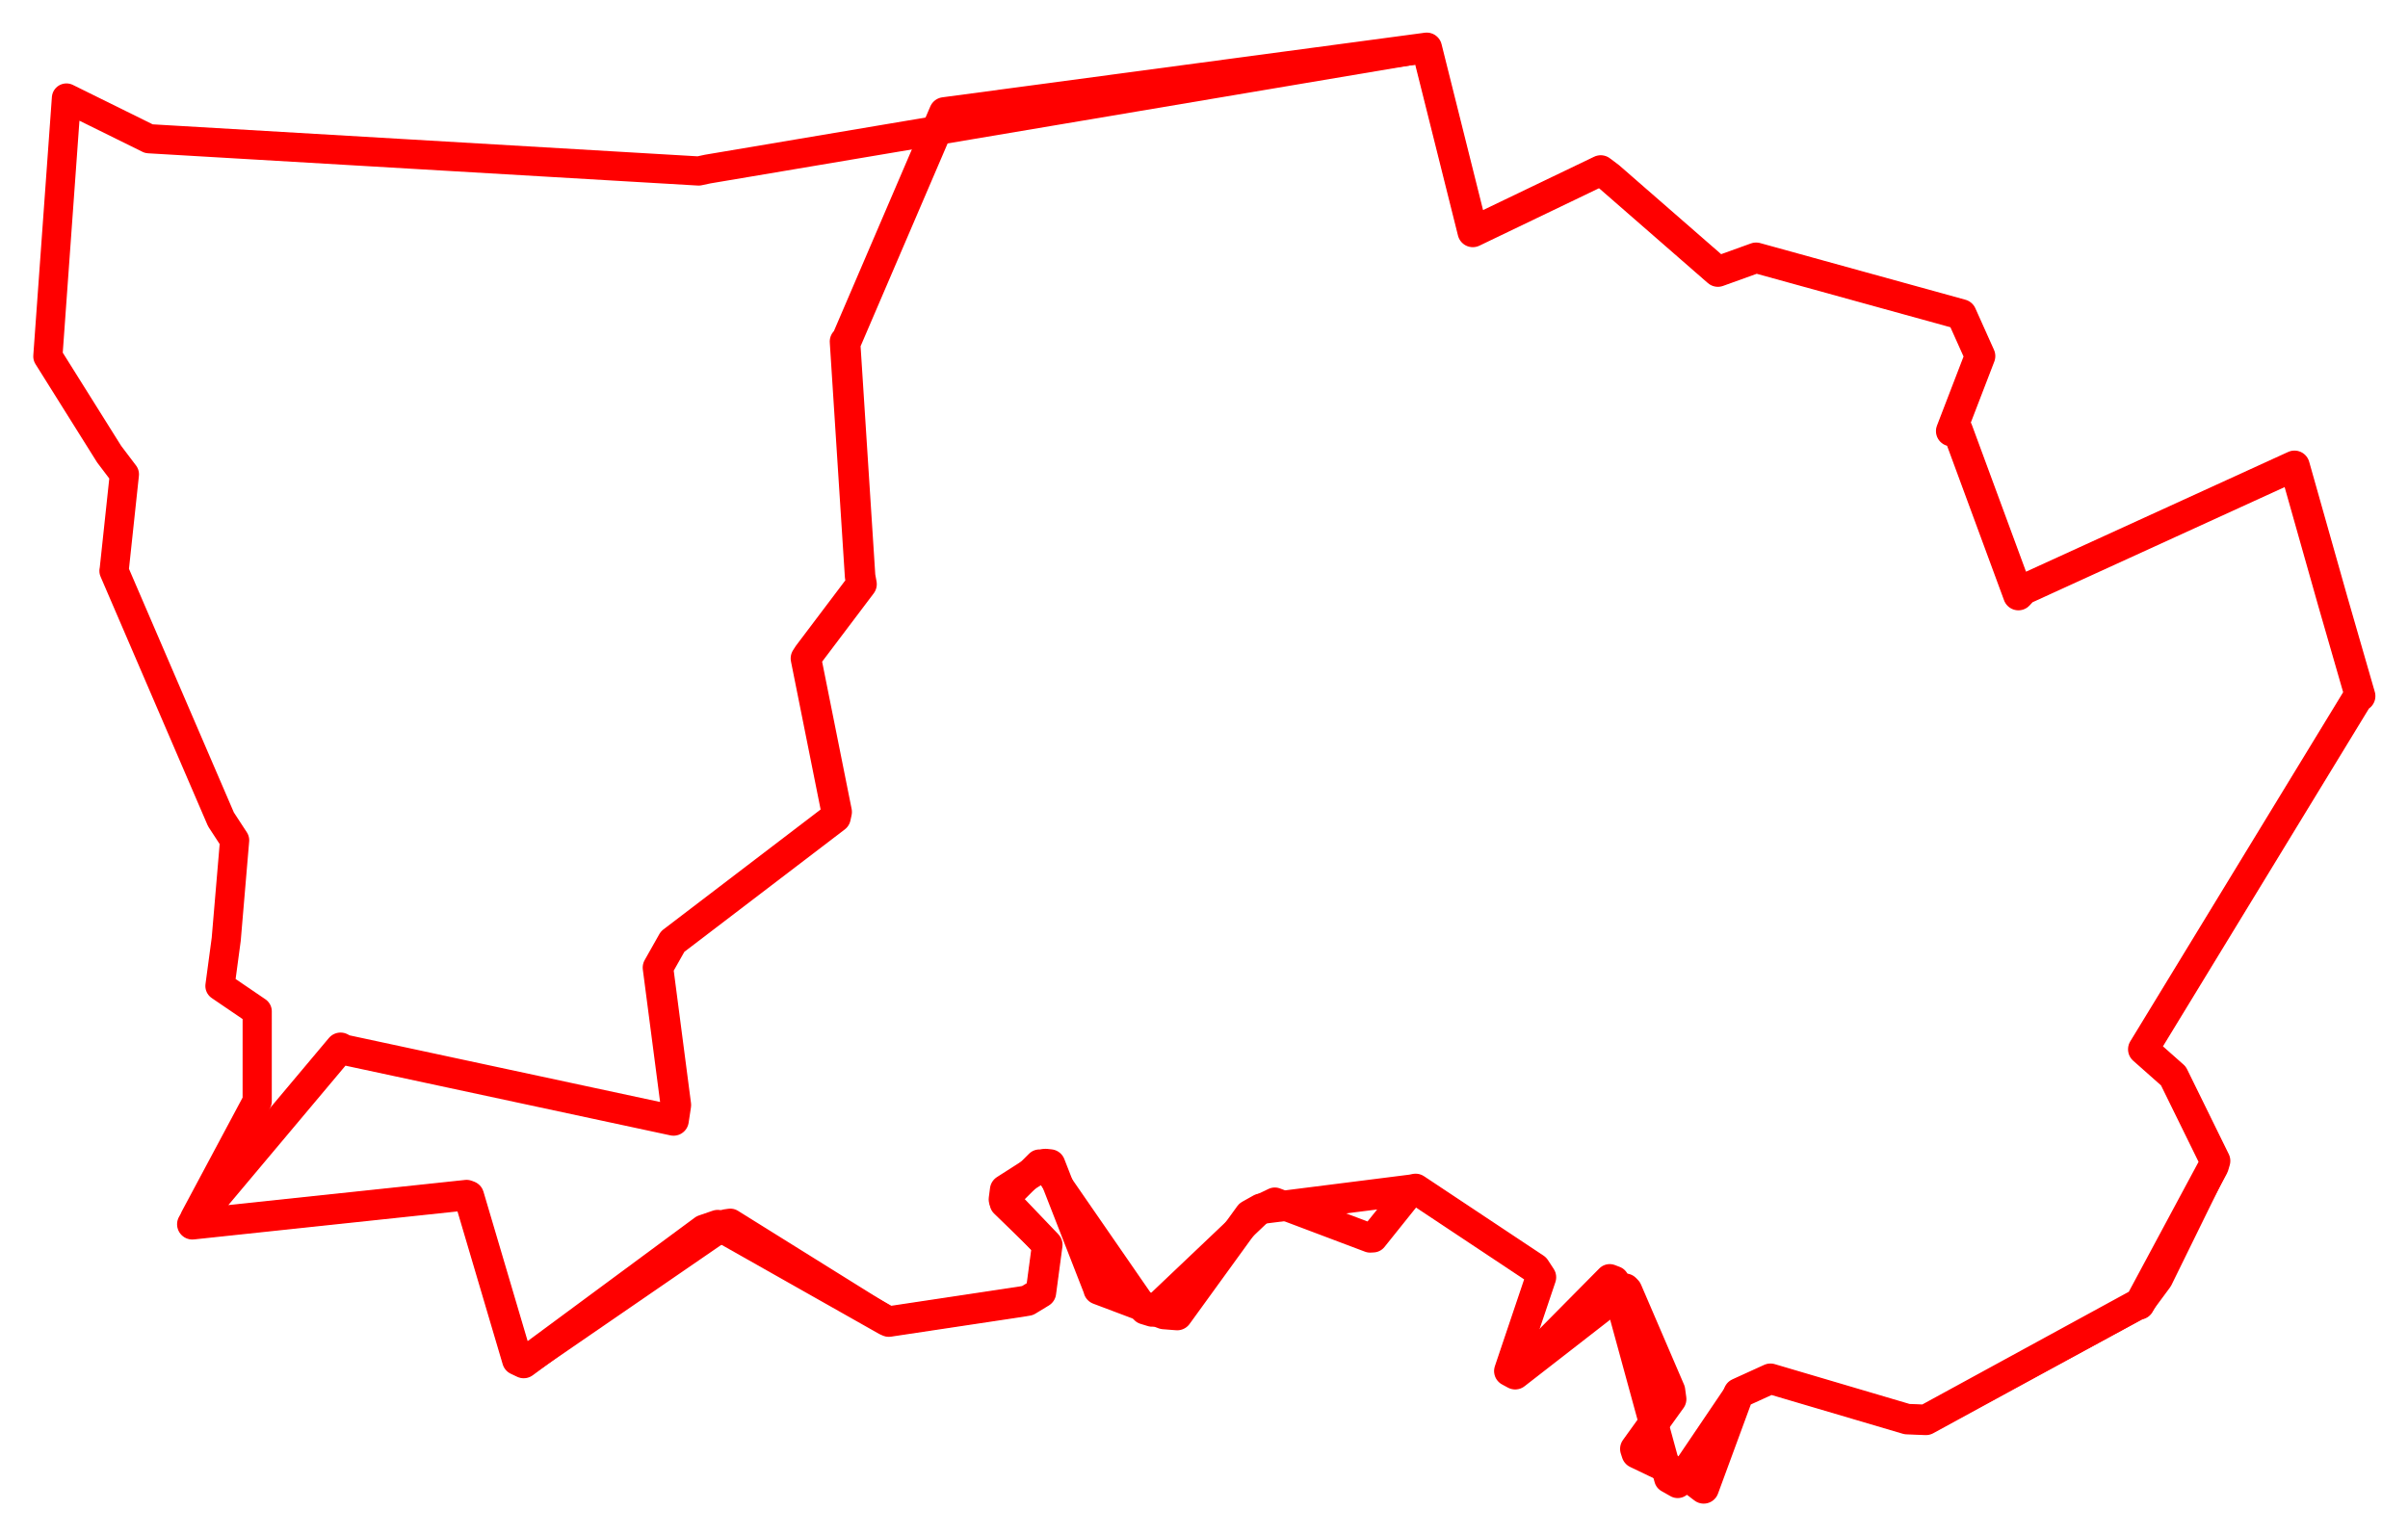 <svg width="251.581" height="160.532" xmlns="http://www.w3.org/2000/svg"><polygon points="5,37.24 11.403,47.457 12.997,49.564 11.925,59.595 11.907,59.655 23.084,85.621 24.513,87.809 23.635,98.159 22.98,103.034 26.872,105.684 26.871,115.076 20.334,127.31 20.094,127.933 48.749,124.887 48.983,124.978 54.05,142.115 54.714,142.43 75.876,127.884 76.3,127.824 92.611,137.991 92.859,138.102 106.623,136.031 107.352,135.91 108.751,135.059 109.416,130.075 104.921,125.719 104.887,125.335 108.592,121.639 109.064,121.629 119.597,136.878 120.362,137.113 131.731,126.316 133.189,125.615 143.149,129.372 143.458,129.353 147.486,124.325 147.898,124.242 160.386,132.541 160.993,133.47 157.691,143.272 158.303,143.601 168.178,133.62 168.685,133.815 174.341,154.49 175.278,155.021 181.655,145.59 184.972,144.079 199.246,148.295 201.215,148.372 223.512,136.303 225.495,133.622 231.26,121.87 231.426,121.309 227.069,112.436 223.925,109.649 246.381,72.814 246.581,72.738 243.718,62.816 239.72,48.679 211.403,61.616 210.876,62.184 204.515,44.932 203.857,45.047 206.872,37.21 204.922,32.86 183.474,26.938 179.48,28.377 168.142,18.494 167.24,17.816 153.874,24.236 149.062,5 73.942,17.666 72.991,17.868 15.557,14.497 6.942,10.242 5,37.24" stroke="red" stroke-width="3.049" fill="none" stroke-linejoin="round" vector-effect="non-scaling-stroke"></polygon><polygon points="20.094,127.933 48.749,124.887 48.983,124.978 54.05,142.115 54.714,142.43 73.536,128.52 74.984,128.023 92.611,137.991 92.859,138.102 106.623,136.031 107.352,135.91 108.751,135.059 109.416,130.075 104.887,125.335 105.016,124.345 109.246,121.642 109.71,121.691 114.759,134.628 114.783,134.741 121.6,137.31 122.99,137.419 130.561,126.971 131.731,126.316 147.486,124.325 147.898,124.242 160.386,132.541 160.993,133.47 157.691,143.272 158.303,143.601 169.797,134.667 169.986,134.865 174.475,145.31 174.597,146.203 170.855,151.406 171.001,151.856 176.84,154.654 177.996,155.532 181.655,145.59 184.972,144.079 199.246,148.295 201.215,148.372 223.427,136.248 223.512,136.303 231.26,121.87 231.426,121.309 227.069,112.436 223.925,109.649 246.381,72.814 246.581,72.738 243.718,62.816 239.72,48.679 211.403,61.616 210.876,62.184 204.515,44.932 203.857,45.047 206.872,37.21 204.922,32.86 183.474,26.938 179.48,28.377 168.142,18.494 167.24,17.816 153.874,24.236 149.062,5 98.893,11.718 98.661,11.749 88.385,35.697 88.283,35.691 89.861,60.222 90.011,61.046 84.46,68.398 84.2,68.802 87.413,84.847 87.293,85.408 70.274,98.394 68.741,101.11 70.614,115.476 70.37,117.085 35.971,109.703 35.581,109.493 20.094,127.933" stroke="red" stroke-width="3.187" fill="none" stroke-linejoin="round" vector-effect="non-scaling-stroke"></polygon></svg>